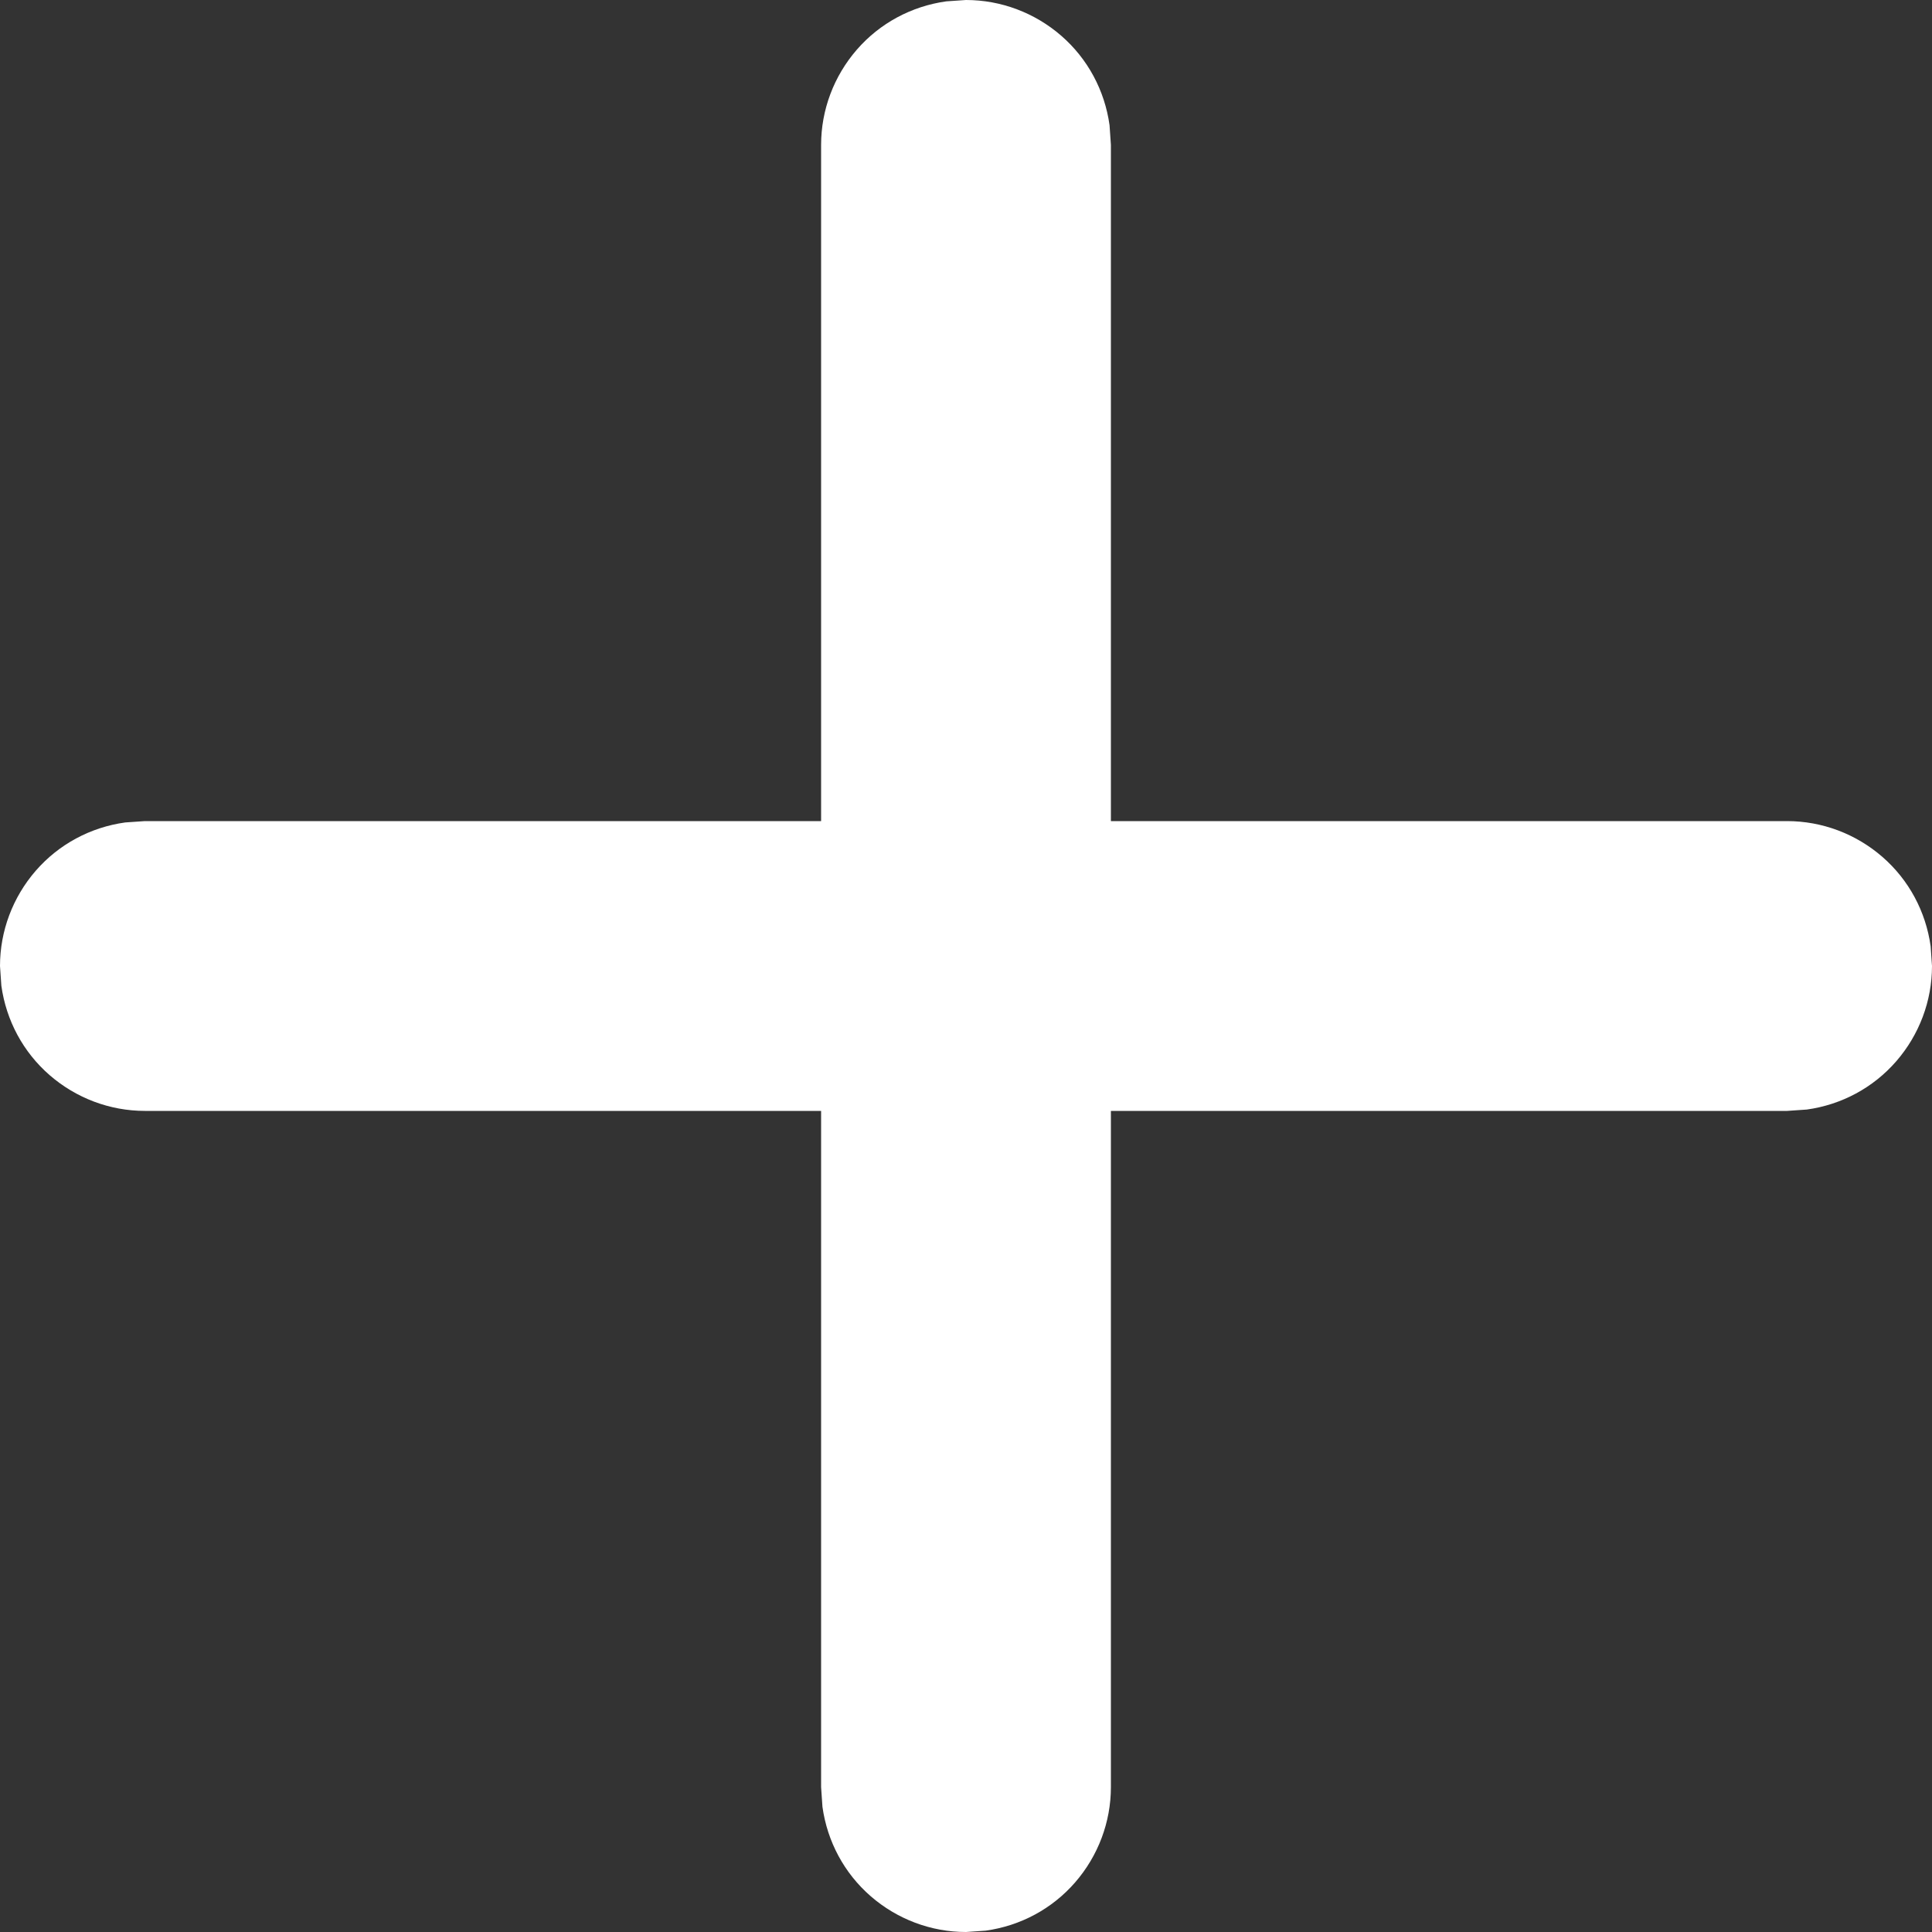 <svg width="10" height="10" viewBox="0 0 10 10" fill="none" xmlns="http://www.w3.org/2000/svg">
<rect x="0" y="0" width="10" height="10" fill="#333333" stroke="none"/>
<path d="M4.898 0.007L5 0C5.181 7.6429e-06 5.356 0.066 5.493 0.185C5.63 0.304 5.718 0.468 5.743 0.648L5.75 0.75V4.25H9.25C9.431 4.25 9.606 4.316 9.743 4.435C9.88 4.554 9.968 4.718 9.993 4.898L10 5C10 5.181 9.934 5.356 9.815 5.493C9.696 5.63 9.532 5.718 9.352 5.743L9.25 5.75H5.75V9.25C5.75 9.431 5.684 9.606 5.565 9.743C5.446 9.88 5.282 9.968 5.102 9.993L5 10C4.819 10 4.644 9.934 4.507 9.815C4.37 9.696 4.282 9.532 4.257 9.352L4.25 9.25V5.75H0.75C0.569 5.75 0.394 5.684 0.257 5.565C0.12 5.446 0.032 5.282 0.007 5.102L0 5C7.6429e-06 4.819 0.066 4.644 0.185 4.507C0.304 4.37 0.468 4.282 0.648 4.257L0.75 4.25H4.25V0.75C4.25 0.569 4.316 0.394 4.435 0.257C4.554 0.12 4.718 0.032 4.898 0.007L5 0L4.898 0.007Z" fill="white"/>
</svg>
